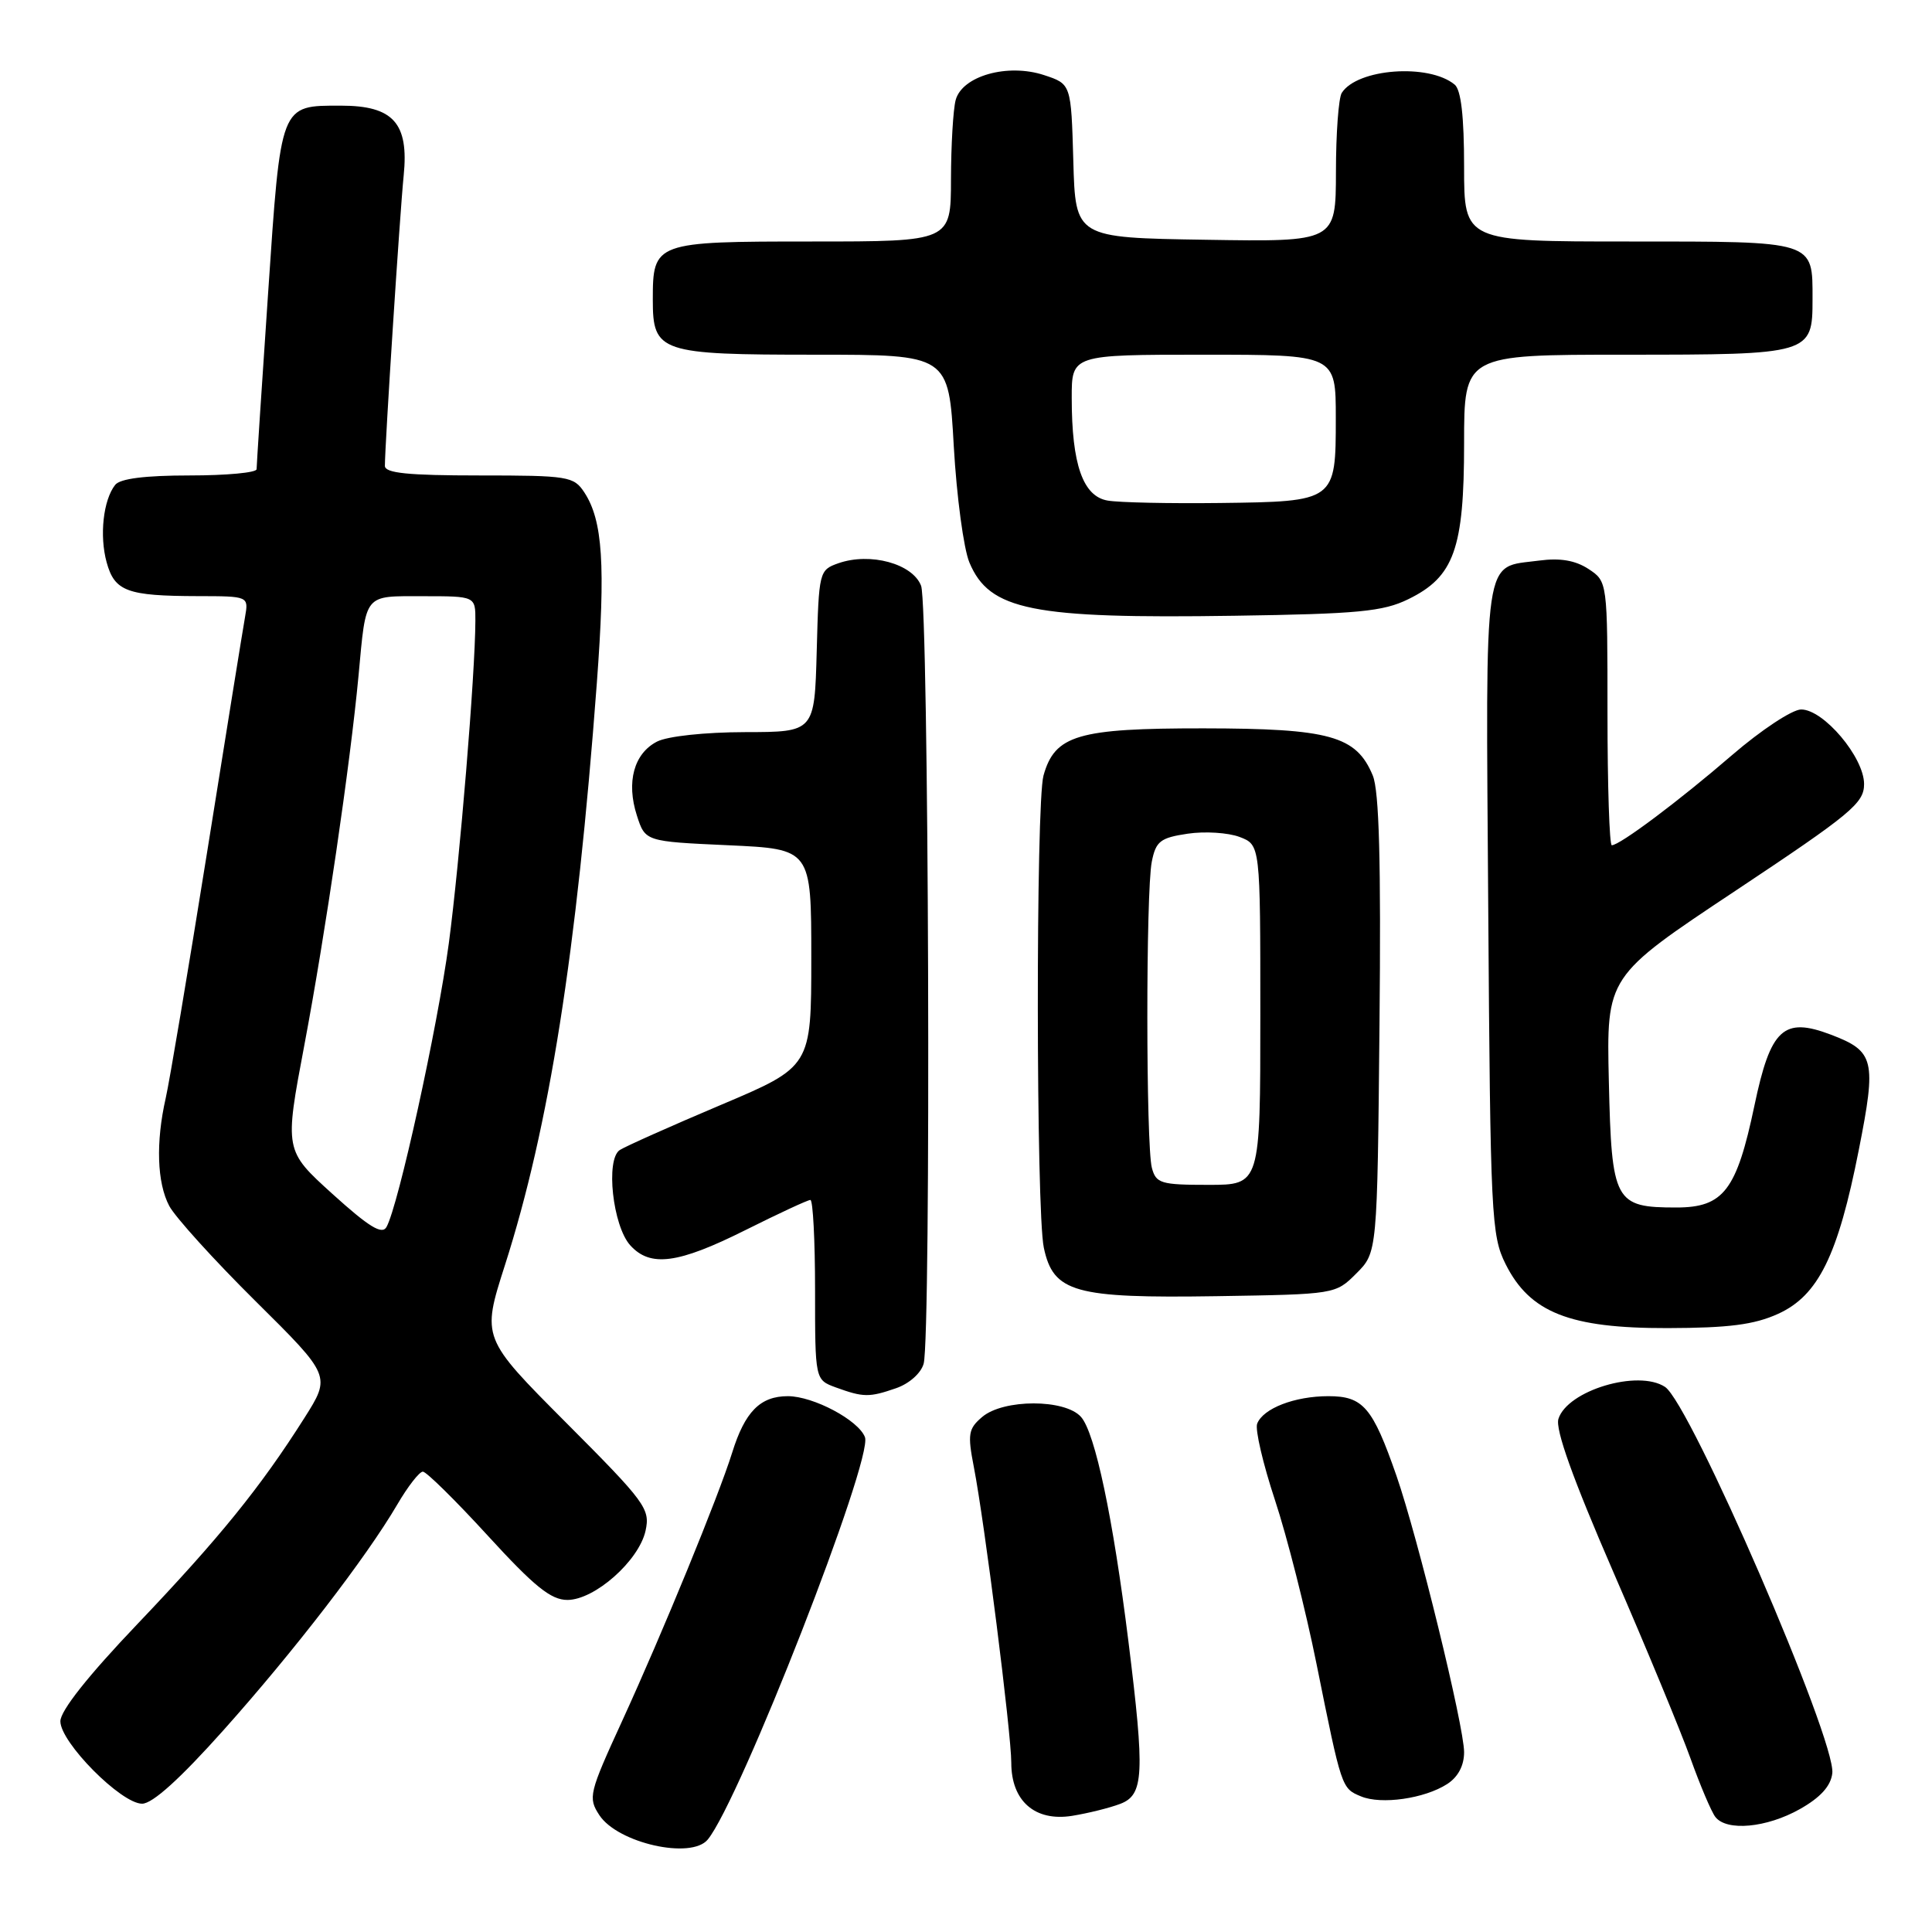 <?xml version="1.0" encoding="UTF-8" standalone="no"?>
<!DOCTYPE svg PUBLIC "-//W3C//DTD SVG 1.1//EN" "http://www.w3.org/Graphics/SVG/1.1/DTD/svg11.dtd" >
<svg xmlns="http://www.w3.org/2000/svg" xmlns:xlink="http://www.w3.org/1999/xlink" version="1.1" viewBox="0 0 256 256">
 <g >
 <path fill="currentColor"
d=" M 93.78 243.75 C 98.02 238.60 115.72 193.31 114.61 190.43 C 113.75 188.18 107.79 185.01 104.40 185.00 C 100.73 185.00 98.70 187.06 97.01 192.50 C 95.21 198.26 87.82 216.29 82.45 228.01 C 78.04 237.62 77.90 238.20 79.42 240.52 C 81.85 244.22 91.59 246.42 93.78 243.75 Z  M 238.50 239.71 C 241.23 238.17 242.59 236.66 242.79 234.97 C 243.31 230.62 223.97 185.95 220.62 183.77 C 217.05 181.43 207.69 184.24 206.50 188.01 C 206.06 189.39 208.42 195.97 213.76 208.27 C 218.12 218.30 222.72 229.43 224.00 233.00 C 225.28 236.57 226.76 240.06 227.29 240.75 C 228.78 242.69 234.09 242.20 238.50 239.71 Z  M 148.44 239.02 C 151.57 237.83 151.71 235.11 149.52 217.48 C 147.49 201.16 145.11 189.85 143.24 187.75 C 141.13 185.36 132.97 185.36 130.15 187.75 C 128.31 189.31 128.19 190.02 129.04 194.39 C 130.46 201.70 134.00 229.64 134.00 233.57 C 134.00 238.65 137.14 241.39 142.05 240.61 C 144.16 240.27 147.03 239.56 148.44 239.02 Z  M 29.62 229.25 C 38.98 218.77 48.52 206.39 52.64 199.36 C 54.04 196.96 55.57 195.00 56.03 195.00 C 56.49 195.00 60.37 198.82 64.65 203.50 C 70.80 210.22 73.00 212.00 75.18 212.00 C 78.80 212.00 84.66 206.81 85.54 202.83 C 86.17 199.93 85.55 199.08 75.01 188.51 C 63.82 177.28 63.82 177.28 66.90 167.66 C 72.77 149.32 76.40 126.35 79.08 90.56 C 80.25 74.86 79.87 68.98 77.43 65.25 C 76.03 63.12 75.31 63.00 63.48 63.00 C 54.07 63.00 51.00 62.69 51.00 61.73 C 51.00 58.96 52.99 28.17 53.49 23.26 C 54.19 16.32 52.11 14.00 45.19 14.00 C 37.07 14.00 37.23 13.60 35.52 38.92 C 34.68 51.26 34.00 61.72 34.00 62.17 C 34.00 62.63 30.01 63.00 25.12 63.00 C 19.21 63.00 15.91 63.42 15.26 64.25 C 13.68 66.25 13.16 70.98 14.13 74.51 C 15.19 78.36 16.83 78.97 26.22 78.99 C 32.95 79.00 32.95 79.00 32.47 81.75 C 32.20 83.26 29.93 97.32 27.43 113.00 C 24.92 128.68 22.46 143.30 21.96 145.50 C 20.63 151.35 20.80 156.73 22.43 159.80 C 23.22 161.28 28.36 166.96 33.86 172.41 C 43.86 182.32 43.86 182.32 40.32 187.91 C 34.51 197.08 29.07 203.79 18.25 215.15 C 11.67 222.05 8.00 226.68 8.00 228.08 C 8.00 230.88 16.05 239.00 18.83 239.00 C 20.21 239.00 23.87 235.69 29.62 229.25 Z  M 191.75 236.40 C 193.20 235.47 194.00 233.96 194.00 232.17 C 194.00 228.75 187.86 203.67 185.04 195.55 C 181.88 186.47 180.63 185.00 176.02 185.00 C 171.55 185.00 167.36 186.62 166.58 188.65 C 166.29 189.41 167.35 193.96 168.94 198.77 C 170.53 203.57 173.01 213.35 174.45 220.50 C 177.78 237.01 177.76 236.96 180.34 238.03 C 183.02 239.15 188.75 238.33 191.75 236.40 Z  M 118.75 183.94 C 120.50 183.33 122.05 181.94 122.39 180.69 C 123.39 176.94 123.07 80.32 122.05 77.62 C 120.93 74.69 115.31 73.16 111.10 74.63 C 108.54 75.53 108.50 75.73 108.22 86.27 C 107.93 97.00 107.93 97.00 98.72 97.01 C 93.41 97.02 88.47 97.55 87.07 98.26 C 84.00 99.83 82.96 103.63 84.39 108.06 C 85.50 111.50 85.50 111.50 96.50 112.00 C 107.50 112.50 107.50 112.50 107.50 126.92 C 107.50 141.34 107.50 141.34 95.49 146.42 C 88.89 149.21 82.88 151.90 82.13 152.38 C 80.22 153.61 81.19 162.44 83.51 165.01 C 86.17 167.95 89.84 167.46 98.76 163.00 C 103.16 160.80 107.03 159.00 107.38 159.00 C 107.72 159.00 108.00 164.36 108.00 170.92 C 108.00 182.83 108.00 182.83 110.75 183.84 C 114.41 185.17 115.17 185.18 118.75 183.94 Z  M 235.61 174.09 C 240.93 171.67 243.54 166.38 246.30 152.37 C 248.66 140.44 248.38 139.30 242.61 137.10 C 236.32 134.71 234.61 136.29 232.47 146.50 C 230.11 157.73 228.38 160.00 222.12 160.00 C 213.94 160.00 213.55 159.26 213.18 143.28 C 212.86 129.39 212.86 129.39 229.93 118.05 C 245.30 107.83 247.00 106.43 247.00 103.89 C 247.00 100.35 241.63 93.99 238.65 94.01 C 237.47 94.02 233.35 96.74 229.50 100.06 C 222.47 106.13 214.63 112.00 213.57 112.00 C 213.26 112.00 213.00 104.14 213.00 94.52 C 213.00 77.05 213.00 77.05 210.48 75.39 C 208.73 74.25 206.73 73.91 203.94 74.28 C 196.44 75.29 196.87 72.38 197.20 120.41 C 197.48 161.17 197.61 163.72 199.50 167.50 C 202.71 173.92 207.98 176.01 220.96 175.98 C 229.08 175.96 232.44 175.53 235.61 174.09 Z  M 179.73 168.73 C 182.50 165.96 182.50 165.96 182.79 135.79 C 183.00 114.23 182.75 104.81 181.90 102.76 C 179.72 97.50 176.21 96.53 159.46 96.51 C 142.81 96.50 139.77 97.40 138.27 102.76 C 137.24 106.42 137.28 160.46 138.31 165.32 C 139.57 171.26 142.36 172.04 161.23 171.75 C 176.94 171.50 176.96 171.50 179.73 168.73 Z  M 186.60 79.40 C 192.67 76.44 194.00 72.74 194.00 58.75 C 194.00 47.00 194.00 47.00 215.31 47.00 C 239.95 47.00 240.17 46.94 240.17 39.66 C 240.17 31.85 240.64 32.00 215.88 32.00 C 194.00 32.00 194.00 32.00 194.00 22.12 C 194.00 15.44 193.60 11.91 192.75 11.21 C 189.33 8.38 179.84 9.08 177.79 12.31 C 177.37 12.97 177.02 17.67 177.02 22.77 C 177.00 32.05 177.00 32.05 159.75 31.77 C 142.50 31.50 142.50 31.50 142.22 21.32 C 141.93 11.13 141.93 11.13 138.34 9.95 C 133.52 8.36 127.48 10.06 126.63 13.26 C 126.30 14.49 126.02 19.21 126.01 23.75 C 126.00 32.00 126.00 32.00 107.62 32.00 C 86.73 32.00 86.50 32.08 86.50 39.73 C 86.50 46.69 87.42 47.00 108.04 47.00 C 125.70 47.00 125.70 47.00 126.38 59.12 C 126.76 65.78 127.69 72.72 128.45 74.53 C 131.10 80.87 136.72 82.00 163.60 81.59 C 179.96 81.35 183.27 81.03 186.60 79.40 Z  M 44.06 158.21 C 37.69 152.44 37.69 152.44 40.33 138.47 C 43.11 123.74 46.41 101.24 47.51 89.50 C 48.53 78.51 48.14 79.00 56.07 79.00 C 63.00 79.00 63.00 79.00 62.99 82.25 C 62.97 89.26 60.92 114.09 59.47 125.00 C 57.97 136.15 52.79 159.77 51.21 162.59 C 50.62 163.64 48.89 162.58 44.06 158.21 Z  M 152.63 154.75 C 151.84 151.79 151.82 118.13 152.62 114.17 C 153.16 111.47 153.74 111.01 157.37 110.47 C 159.64 110.13 162.74 110.33 164.25 110.90 C 167.00 111.95 167.00 111.95 167.00 134.48 C 167.00 157.00 167.00 157.00 160.12 157.00 C 153.82 157.00 153.18 156.81 152.63 154.75 Z  M 146.78 66.33 C 143.50 65.78 142.01 61.55 142.01 52.75 C 142.00 47.00 142.00 47.00 159.50 47.00 C 177.00 47.00 177.00 47.00 177.00 55.38 C 177.00 66.45 176.98 66.46 161.60 66.65 C 154.94 66.73 148.28 66.59 146.78 66.33 Z "/>
</g>
</svg>